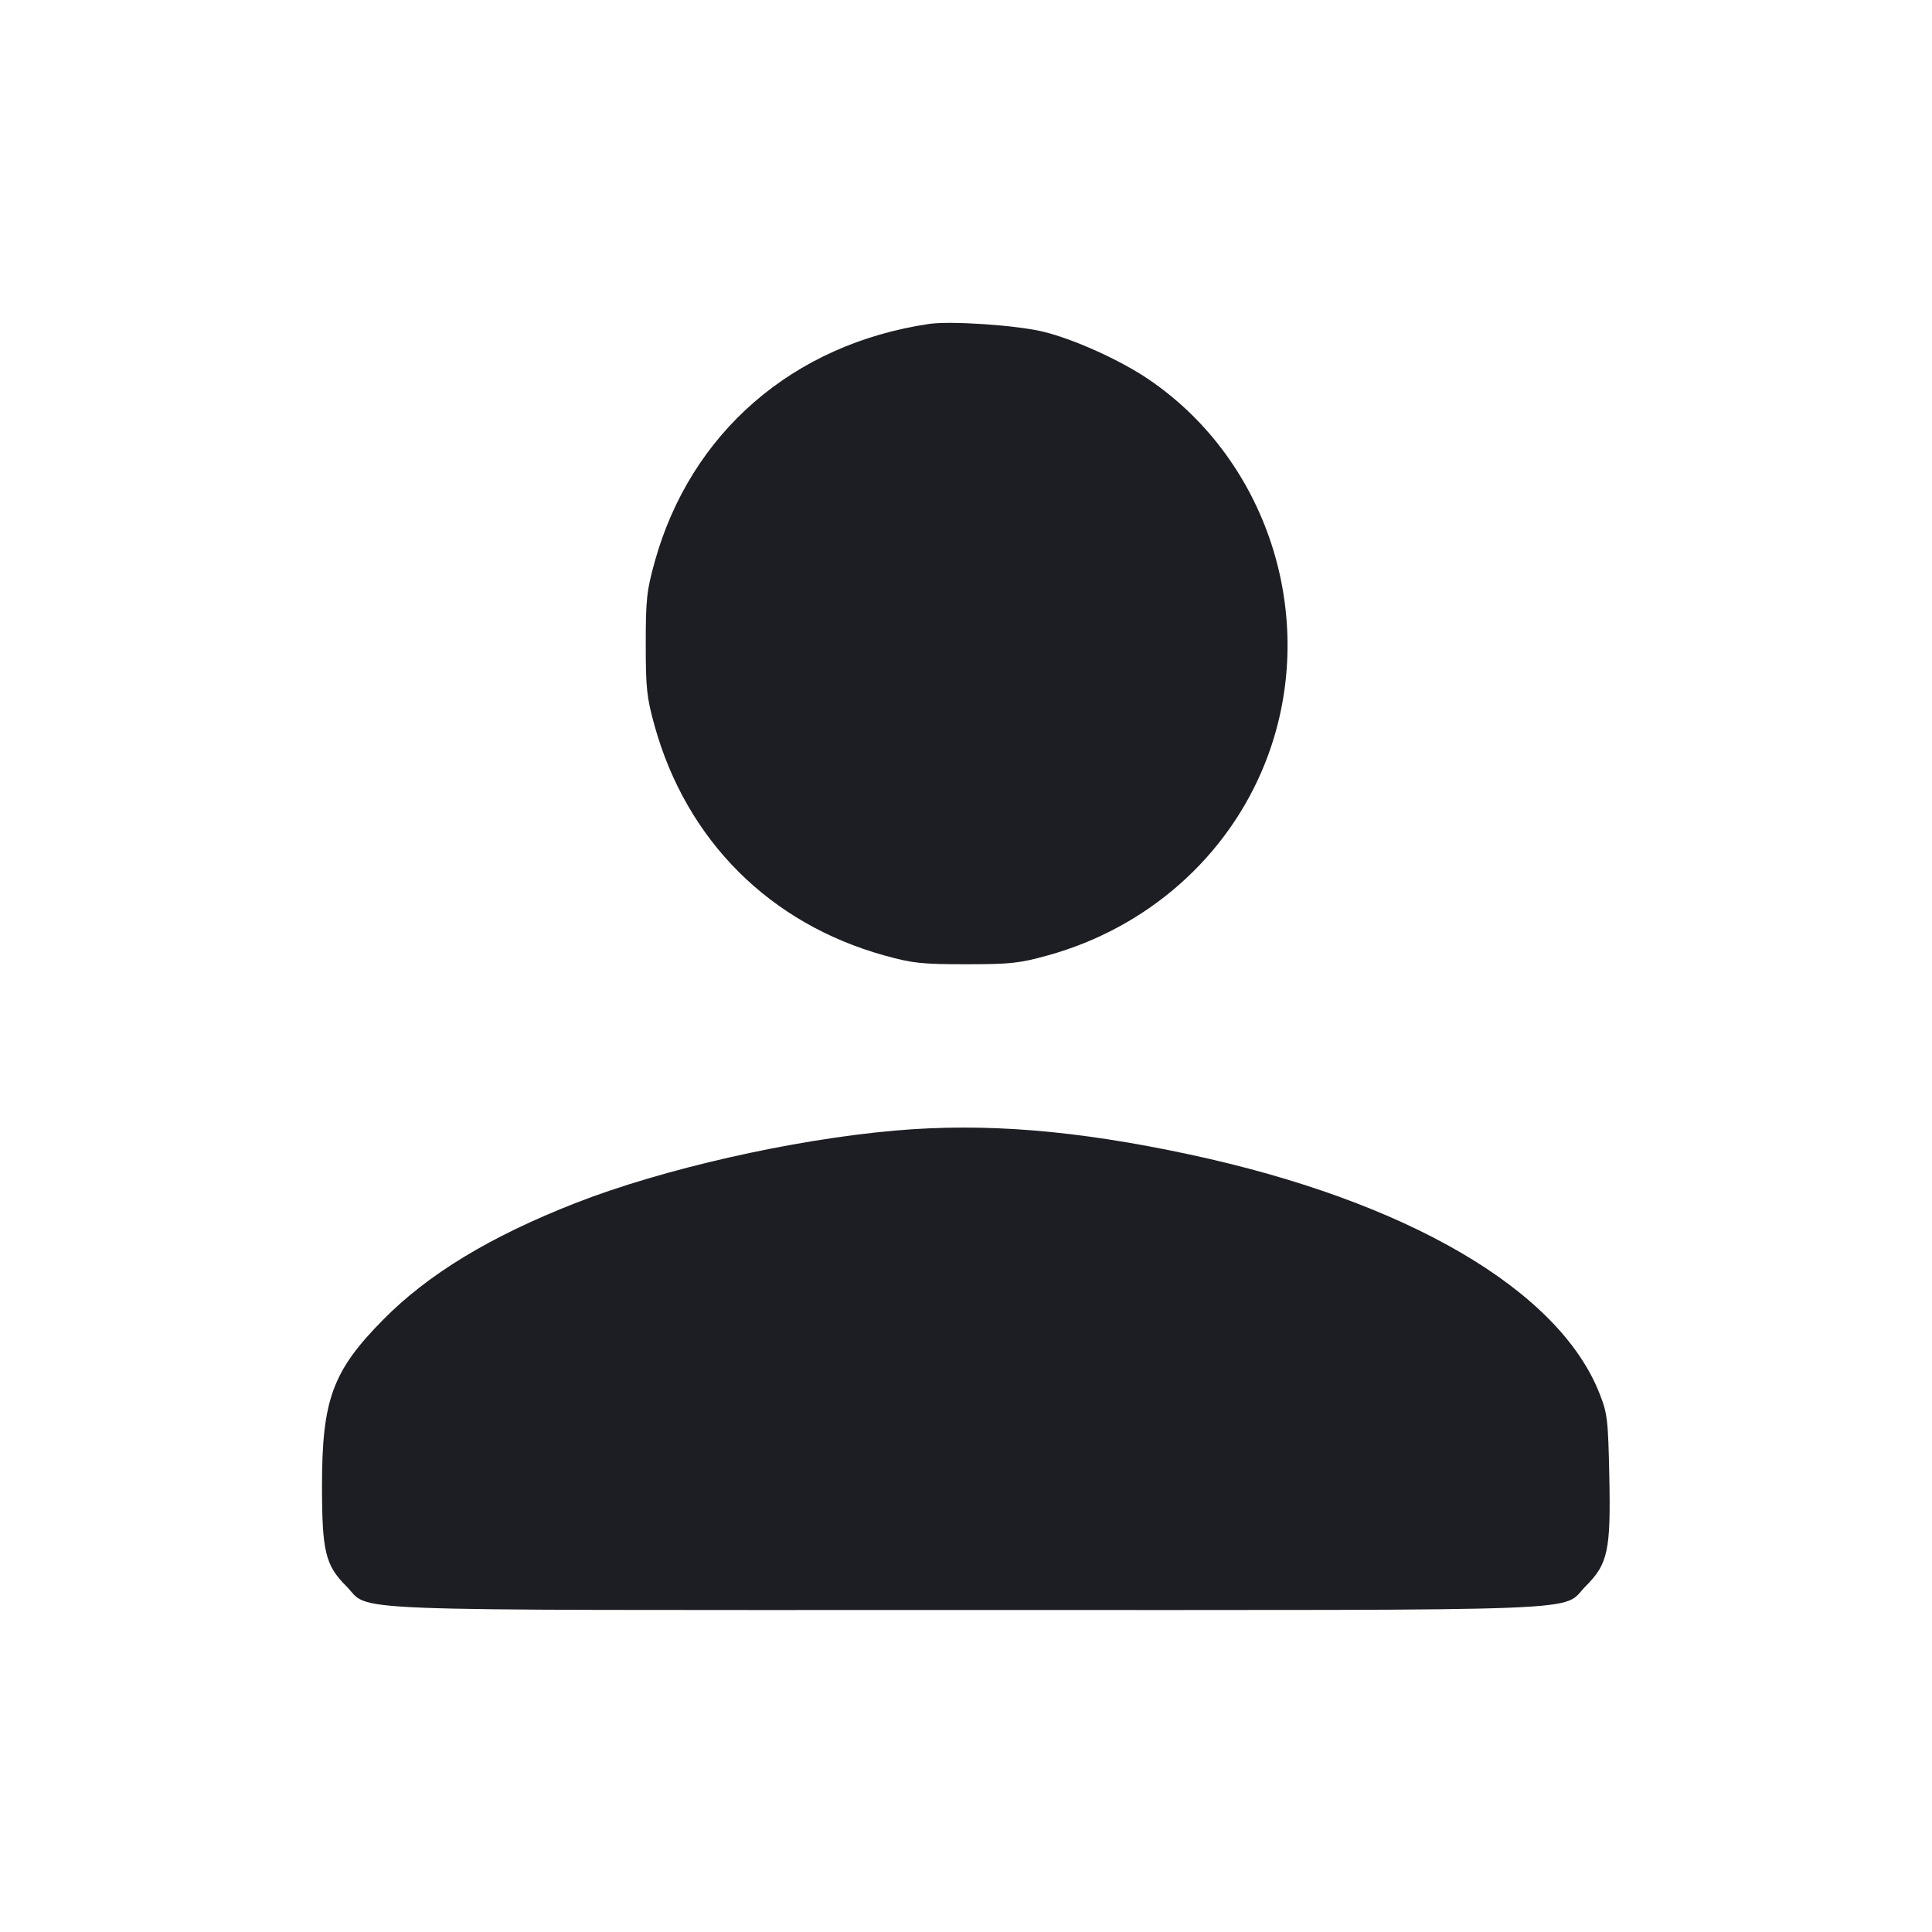 <svg width="1200" height="1200" viewBox="0 0 1200 1200" fill="none" xmlns="http://www.w3.org/2000/svg"><path d="M577.000 201.208 C 492.372 213.748,428.822 268.918,406.592 349.147 C 401.681 366.870,401.091 372.326,401.091 400.000 C 401.091 427.564,401.692 433.167,406.510 450.545 C 426.304 521.937,478.063 573.696,549.455 593.490 C 566.833 598.308,572.436 598.909,600.000 598.909 C 627.674 598.909,633.130 598.319,650.853 593.408 C 712.807 576.241,762.606 532.162,785.756 474.000 C 820.018 387.920,789.479 287.257,713.435 235.617 C 695.841 223.668,667.156 210.706,647.913 206.007 C 631.485 201.996,590.431 199.218,577.000 201.208 M556.000 702.213 C 492.020 707.813,411.637 726.044,357.472 747.240 C 304.507 767.965,265.974 791.331,237.957 819.711 C 206.535 851.540,200.000 869.334,200.000 923.064 C 200.000 963.457,202.112 972.218,214.947 985.053 C 231.149 1001.254,198.842 1000.000,600.000 1000.000 C 1001.259 1000.000,968.843 1001.262,985.098 985.007 C 998.690 971.415,1000.511 962.919,999.578 917.433 C 998.844 881.611,998.431 878.086,993.503 865.550 C 968.160 801.072,873.719 745.983,739.000 717.093 C 668.417 701.957,611.653 697.342,556.000 702.213 " fill="#1D1E23" stroke="none" fill-rule="evenodd"></path></svg>